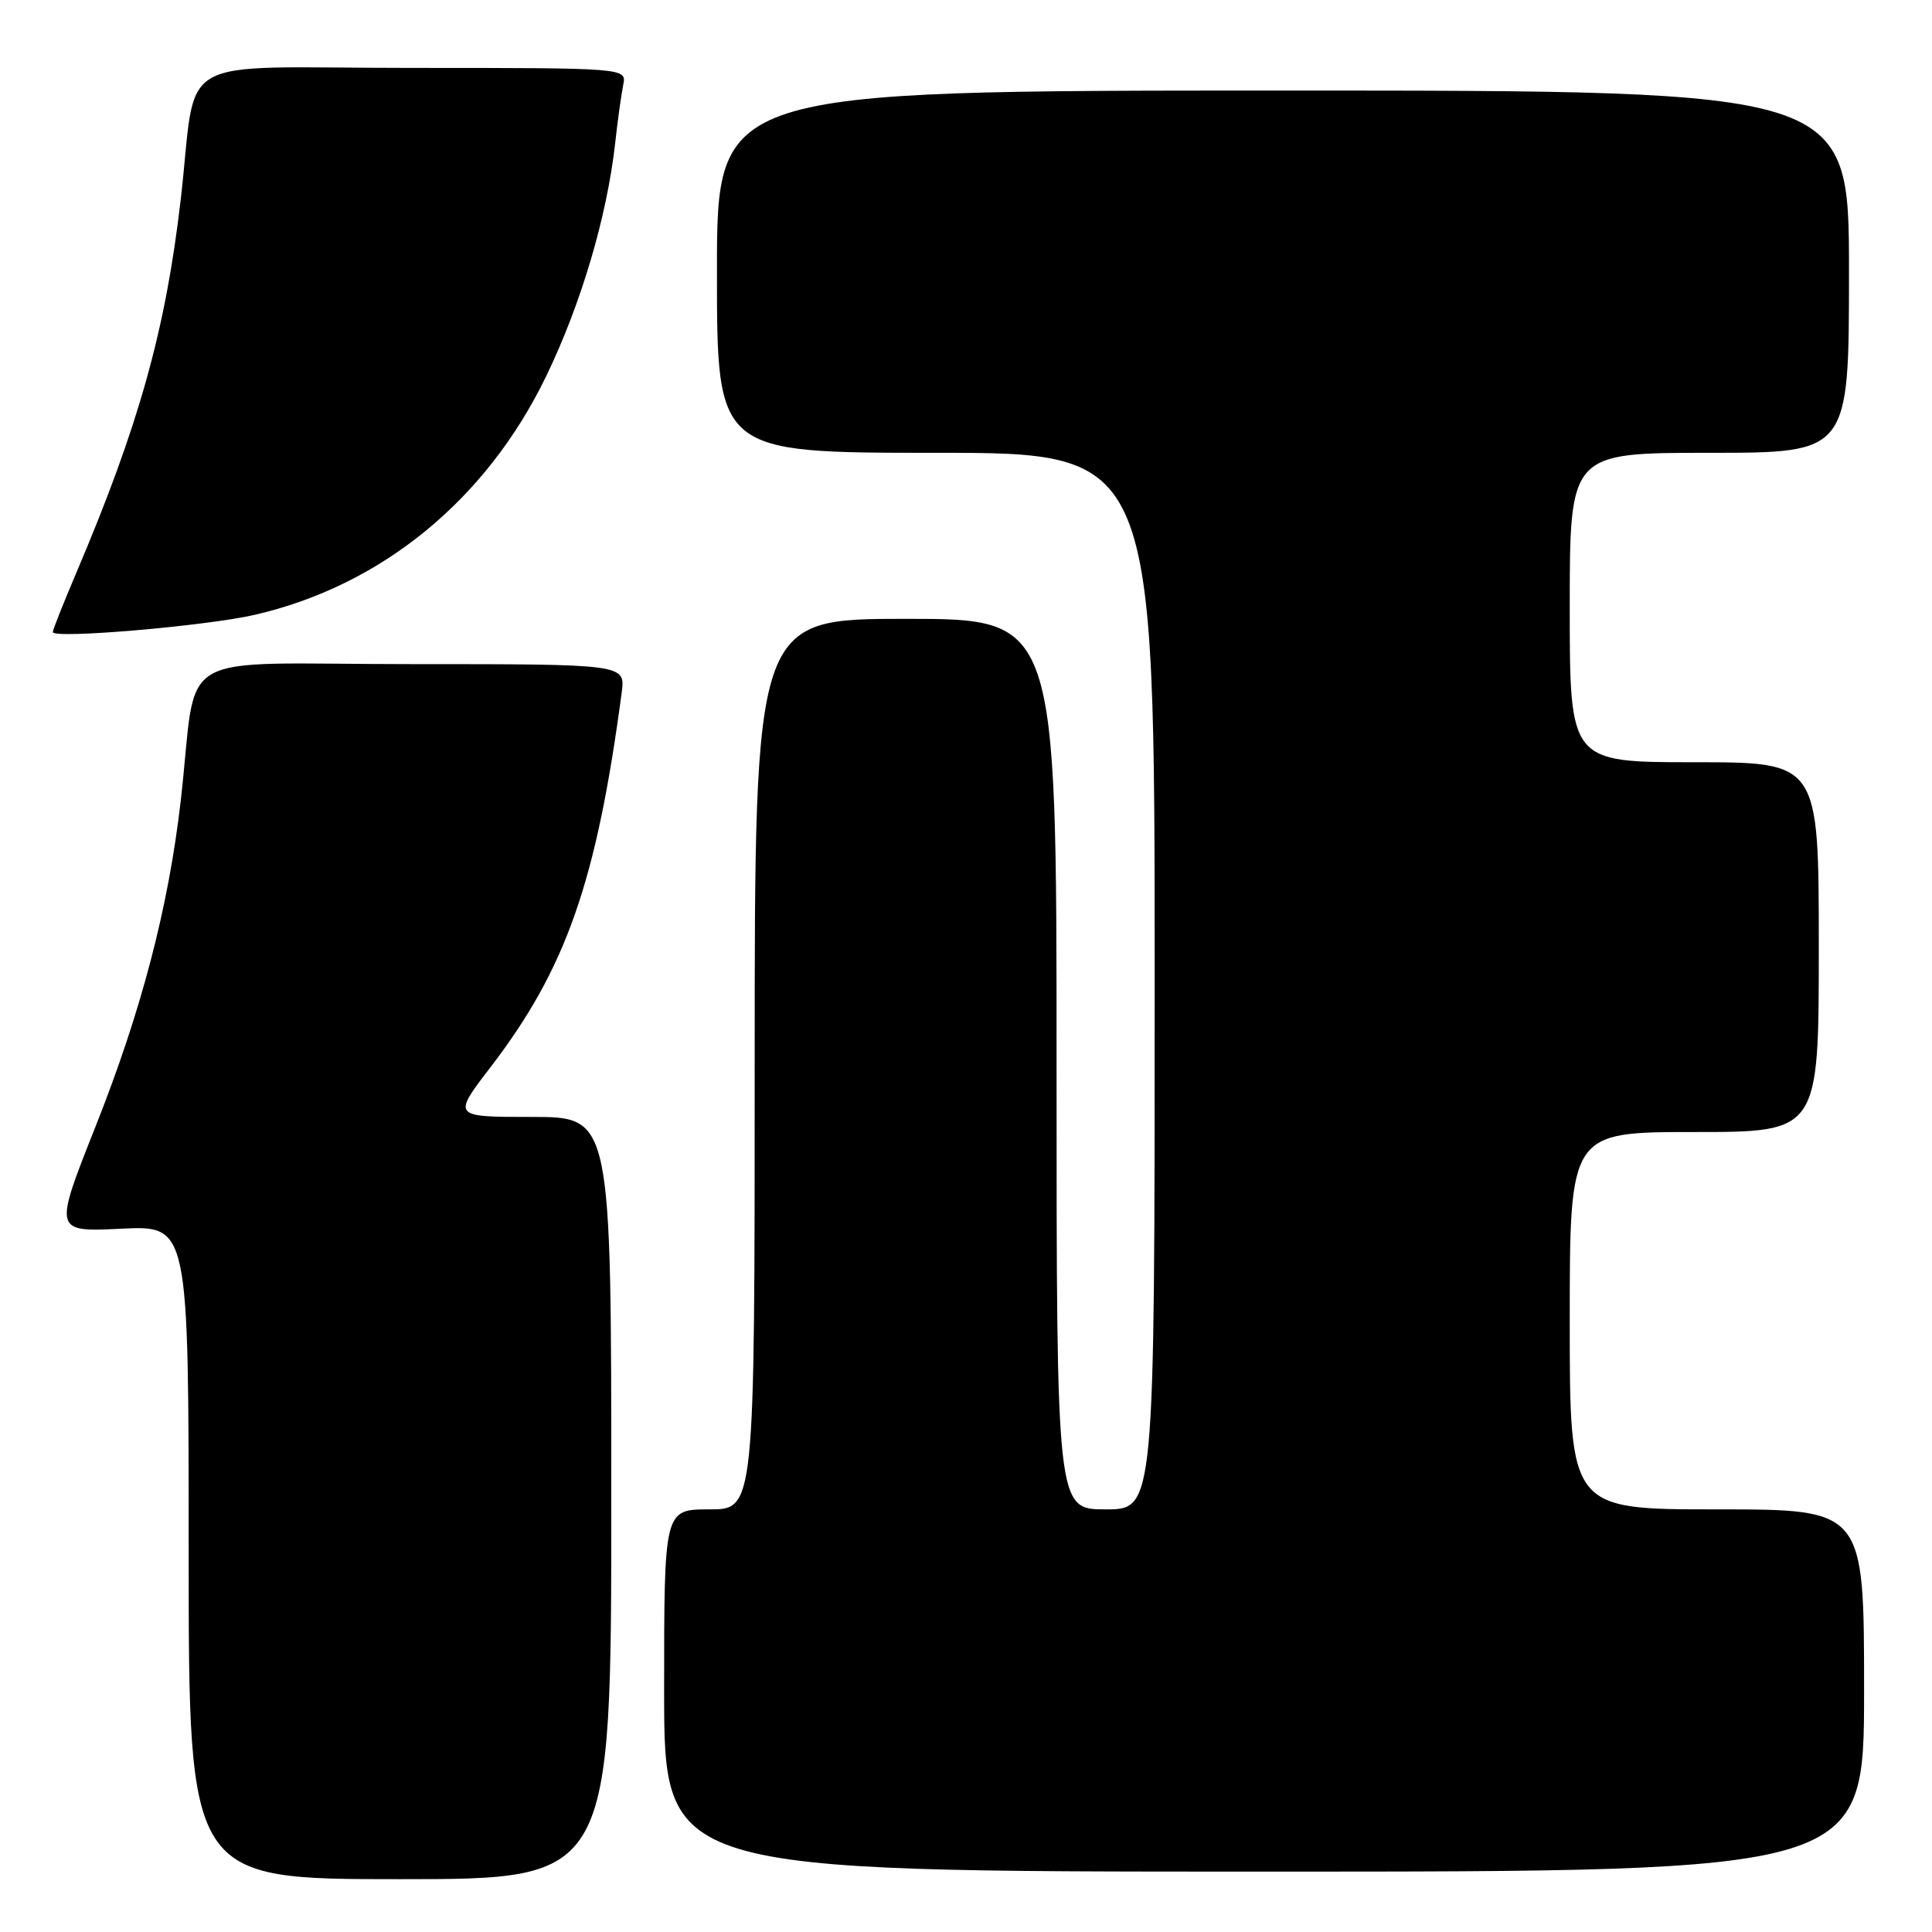 <?xml version="1.0" encoding="UTF-8" standalone="no"?>
<!DOCTYPE svg PUBLIC "-//W3C//DTD SVG 1.1//EN" "http://www.w3.org/Graphics/SVG/1.1/DTD/svg11.dtd" >
<svg xmlns="http://www.w3.org/2000/svg" xmlns:xlink="http://www.w3.org/1999/xlink" version="1.1" viewBox="0 0 256 256">
 <g >
 <path fill="currentColor"
d=" M 81.00 198.50 C 81.00 148.00 81.00 148.00 70.47 148.00 C 59.94 148.00 59.94 148.00 65.01 141.39 C 75.02 128.33 79.04 116.85 82.38 91.75 C 82.87 88.00 82.87 88.00 54.50 88.00 C 22.24 88.00 26.29 85.61 23.96 106.00 C 22.33 120.25 18.75 133.93 12.62 149.37 C 7.12 163.24 7.12 163.24 16.06 162.81 C 25.00 162.38 25.00 162.38 25.00 205.69 C 25.00 249.00 25.00 249.00 53.00 249.00 C 81.00 249.00 81.00 249.00 81.00 198.50 Z  M 247.00 224.00 C 247.00 200.00 247.00 200.00 227.50 200.00 C 208.00 200.00 208.00 200.00 208.00 175.00 C 208.00 150.00 208.00 150.00 224.50 150.00 C 241.00 150.00 241.00 150.00 241.00 125.50 C 241.00 101.00 241.00 101.00 224.50 101.00 C 208.00 101.00 208.00 101.00 208.00 80.50 C 208.00 60.00 208.00 60.00 226.50 60.00 C 245.00 60.00 245.00 60.00 245.00 36.00 C 245.00 12.00 245.00 12.00 170.00 12.00 C 95.00 12.00 95.00 12.00 95.00 36.00 C 95.00 60.00 95.00 60.00 124.00 60.00 C 153.00 60.00 153.00 60.00 153.00 130.00 C 153.00 200.00 153.00 200.00 146.50 200.00 C 140.00 200.00 140.00 200.00 140.00 141.00 C 140.00 82.00 140.00 82.00 120.00 82.00 C 100.00 82.00 100.00 82.00 100.00 141.00 C 100.00 200.00 100.00 200.00 94.00 200.00 C 88.00 200.00 88.00 200.00 88.00 224.00 C 88.00 248.00 88.00 248.00 167.50 248.00 C 247.00 248.00 247.00 248.00 247.00 224.00 Z  M 33.74 81.47 C 50.57 77.60 64.47 66.21 72.39 49.81 C 77.00 40.26 80.42 28.72 81.51 19.00 C 81.84 15.97 82.33 12.49 82.58 11.25 C 83.04 9.00 83.04 9.00 54.58 9.00 C 22.27 9.00 26.23 6.73 23.94 26.50 C 21.93 43.81 18.38 56.46 10.04 76.07 C 8.37 80.00 7.00 83.45 7.00 83.75 C 7.00 84.69 27.24 82.96 33.74 81.47 Z "/>
</g>
</svg>